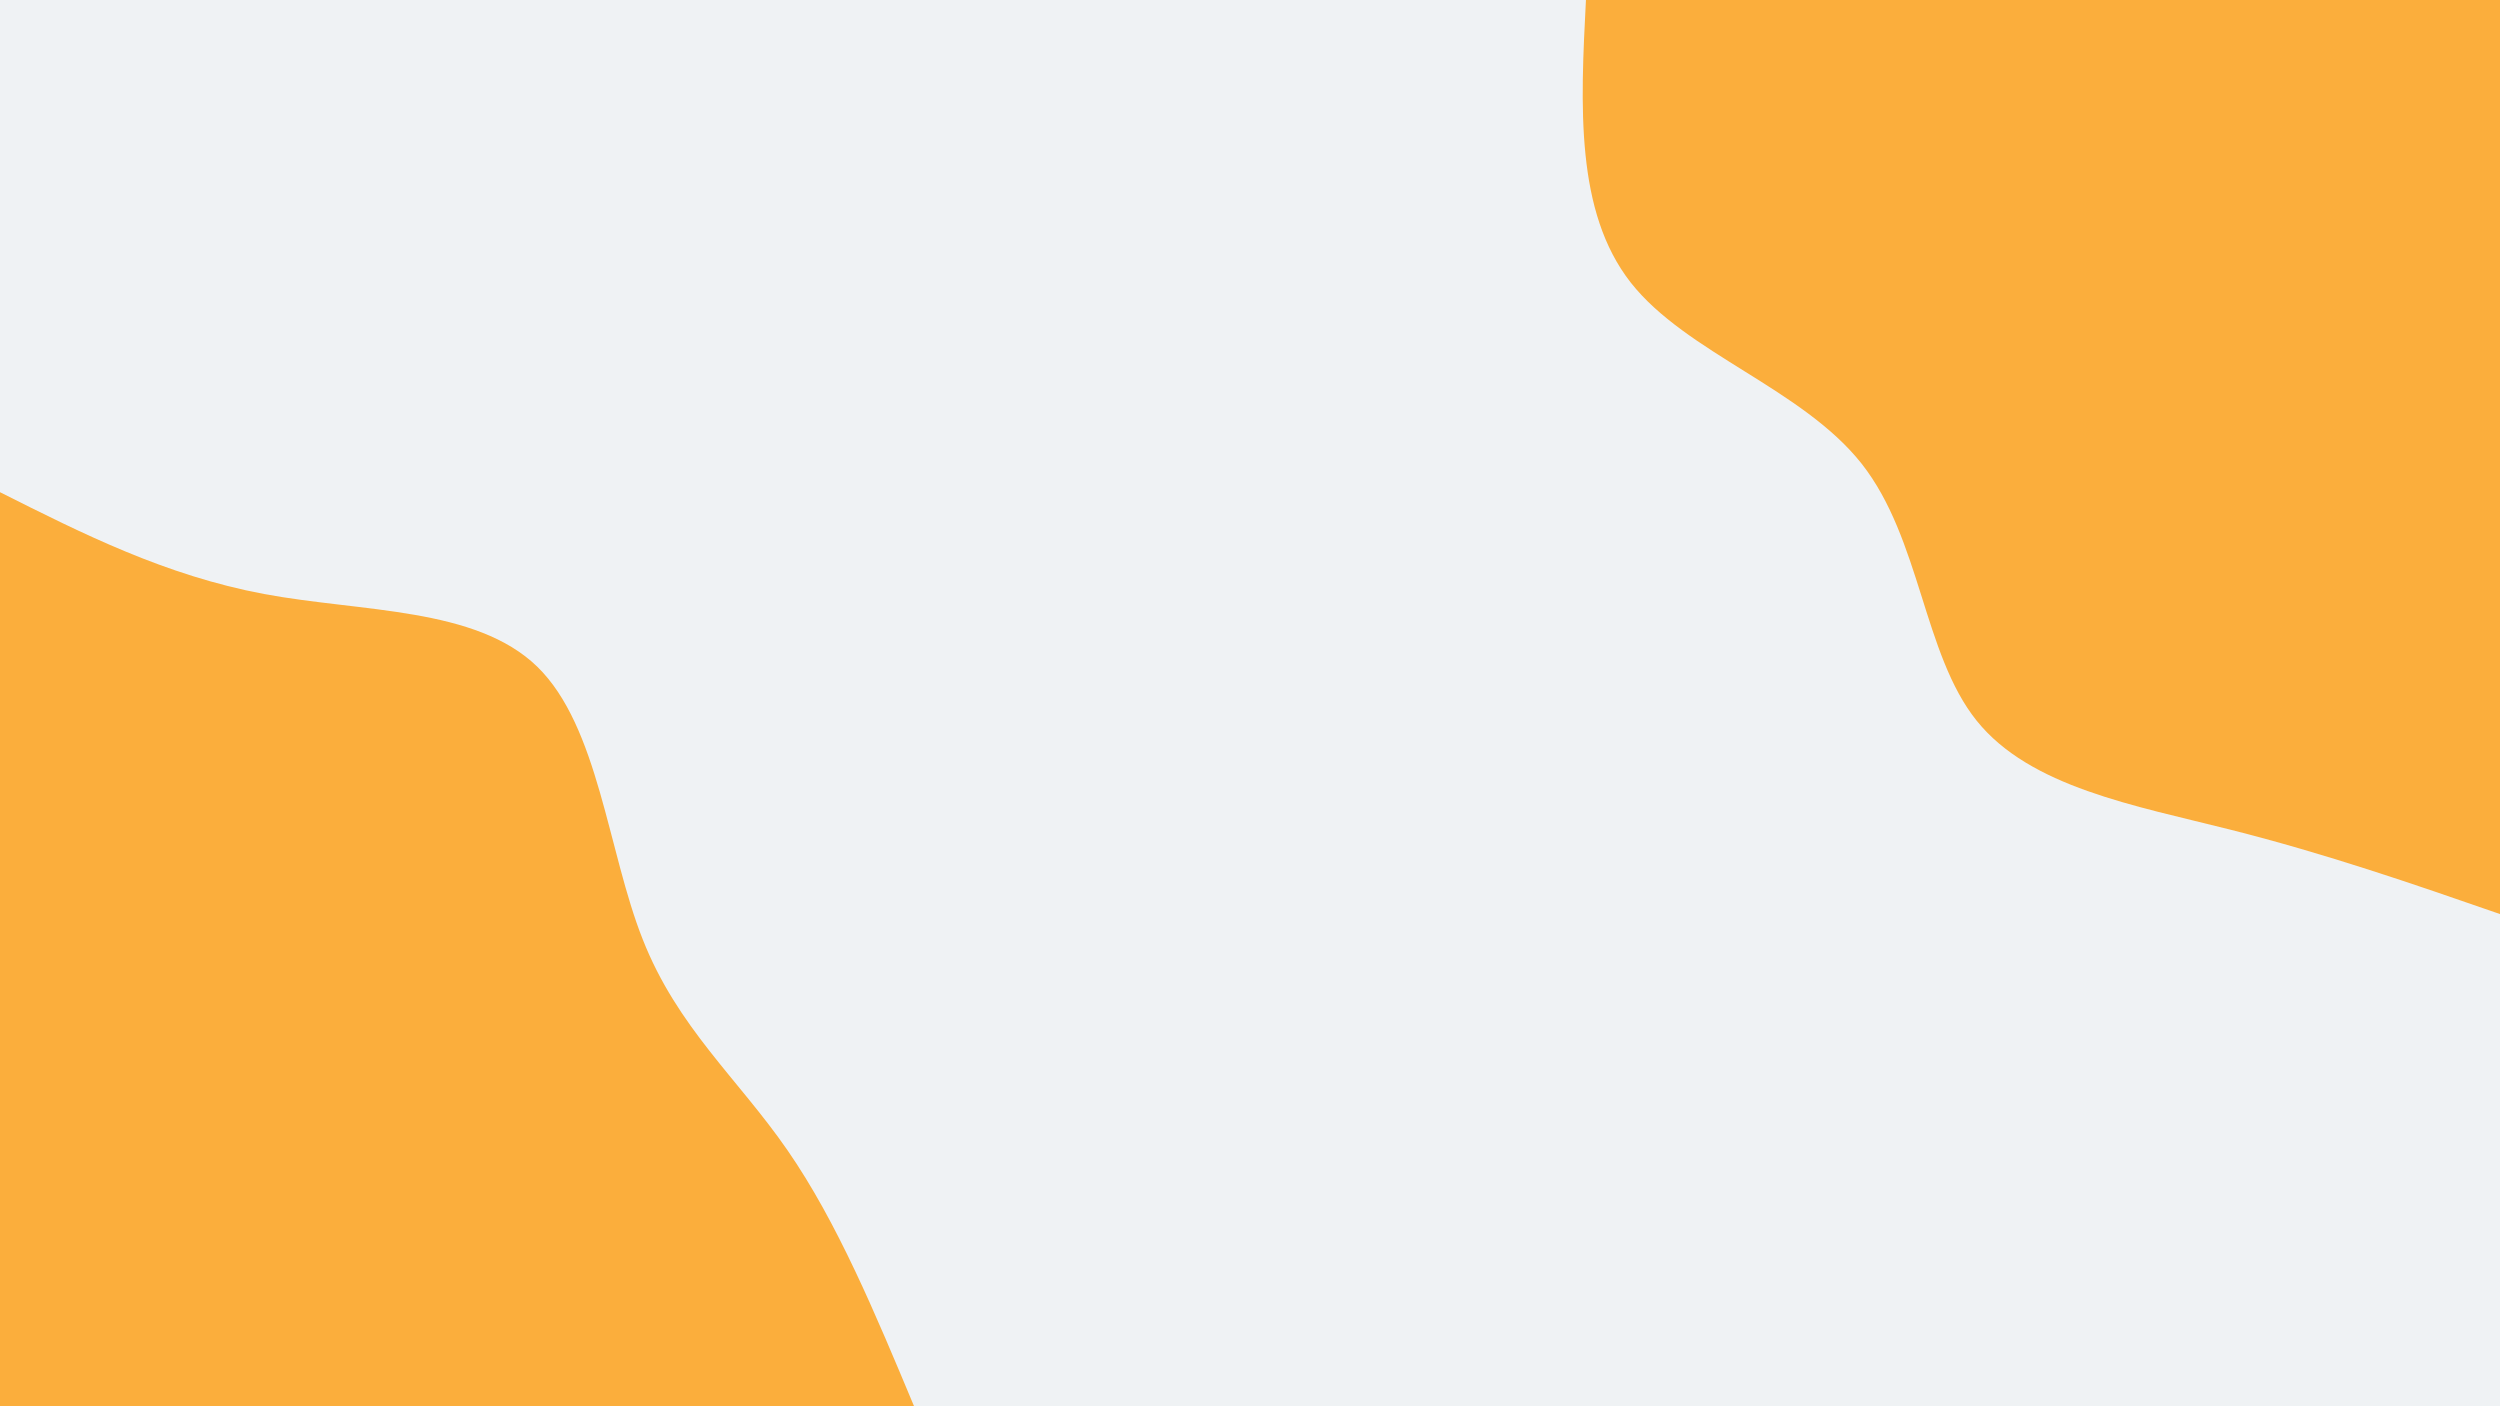 <svg id="visual" viewBox="0 0 960 540" width="960" height="540" xmlns="http://www.w3.org/2000/svg" xmlns:xlink="http://www.w3.org/1999/xlink" version="1.1"><rect x="0" y="0" width="960" height="540" fill="#eff2f4"></rect><defs><linearGradient id="grad1_0" x1="43.8%" y1="0%" x2="100%" y2="100%"><stop offset="14.444%" stop-color="#eff2f4" stop-opacity="1"></stop><stop offset="85.556%" stop-color="#eff2f4" stop-opacity="1"></stop></linearGradient></defs><defs><linearGradient id="grad2_0" x1="0%" y1="0%" x2="56.3%" y2="100%"><stop offset="14.444%" stop-color="#eff2f4" stop-opacity="1"></stop><stop offset="85.556%" stop-color="#eff2f4" stop-opacity="1"></stop></linearGradient></defs><g transform="translate(960, 0)"><path d="M0 351C-33.4 339.4 -66.7 327.9 -103.5 318.6C-140.3 309.3 -180.5 302.3 -201 276.7C-221.5 251.1 -222.4 207 -245.1 178.1C-267.9 149.2 -312.5 135.6 -333.8 108.5C-355.1 81.3 -353.1 40.7 -351 0L0 0Z" fill="#FBAE3C"></path></g><g transform="translate(0, 540)"><path d="M0 -351C31.8 -335 63.6 -319 101.4 -311.9C139.1 -304.9 182.7 -306.9 206.3 -284C229.9 -261 233.4 -213.1 246.8 -179.3C260.1 -145.5 283.4 -125.8 302.4 -98.3C321.5 -70.7 336.2 -35.4 351 0L0 0Z" fill="#FBAE3C"></path></g></svg>